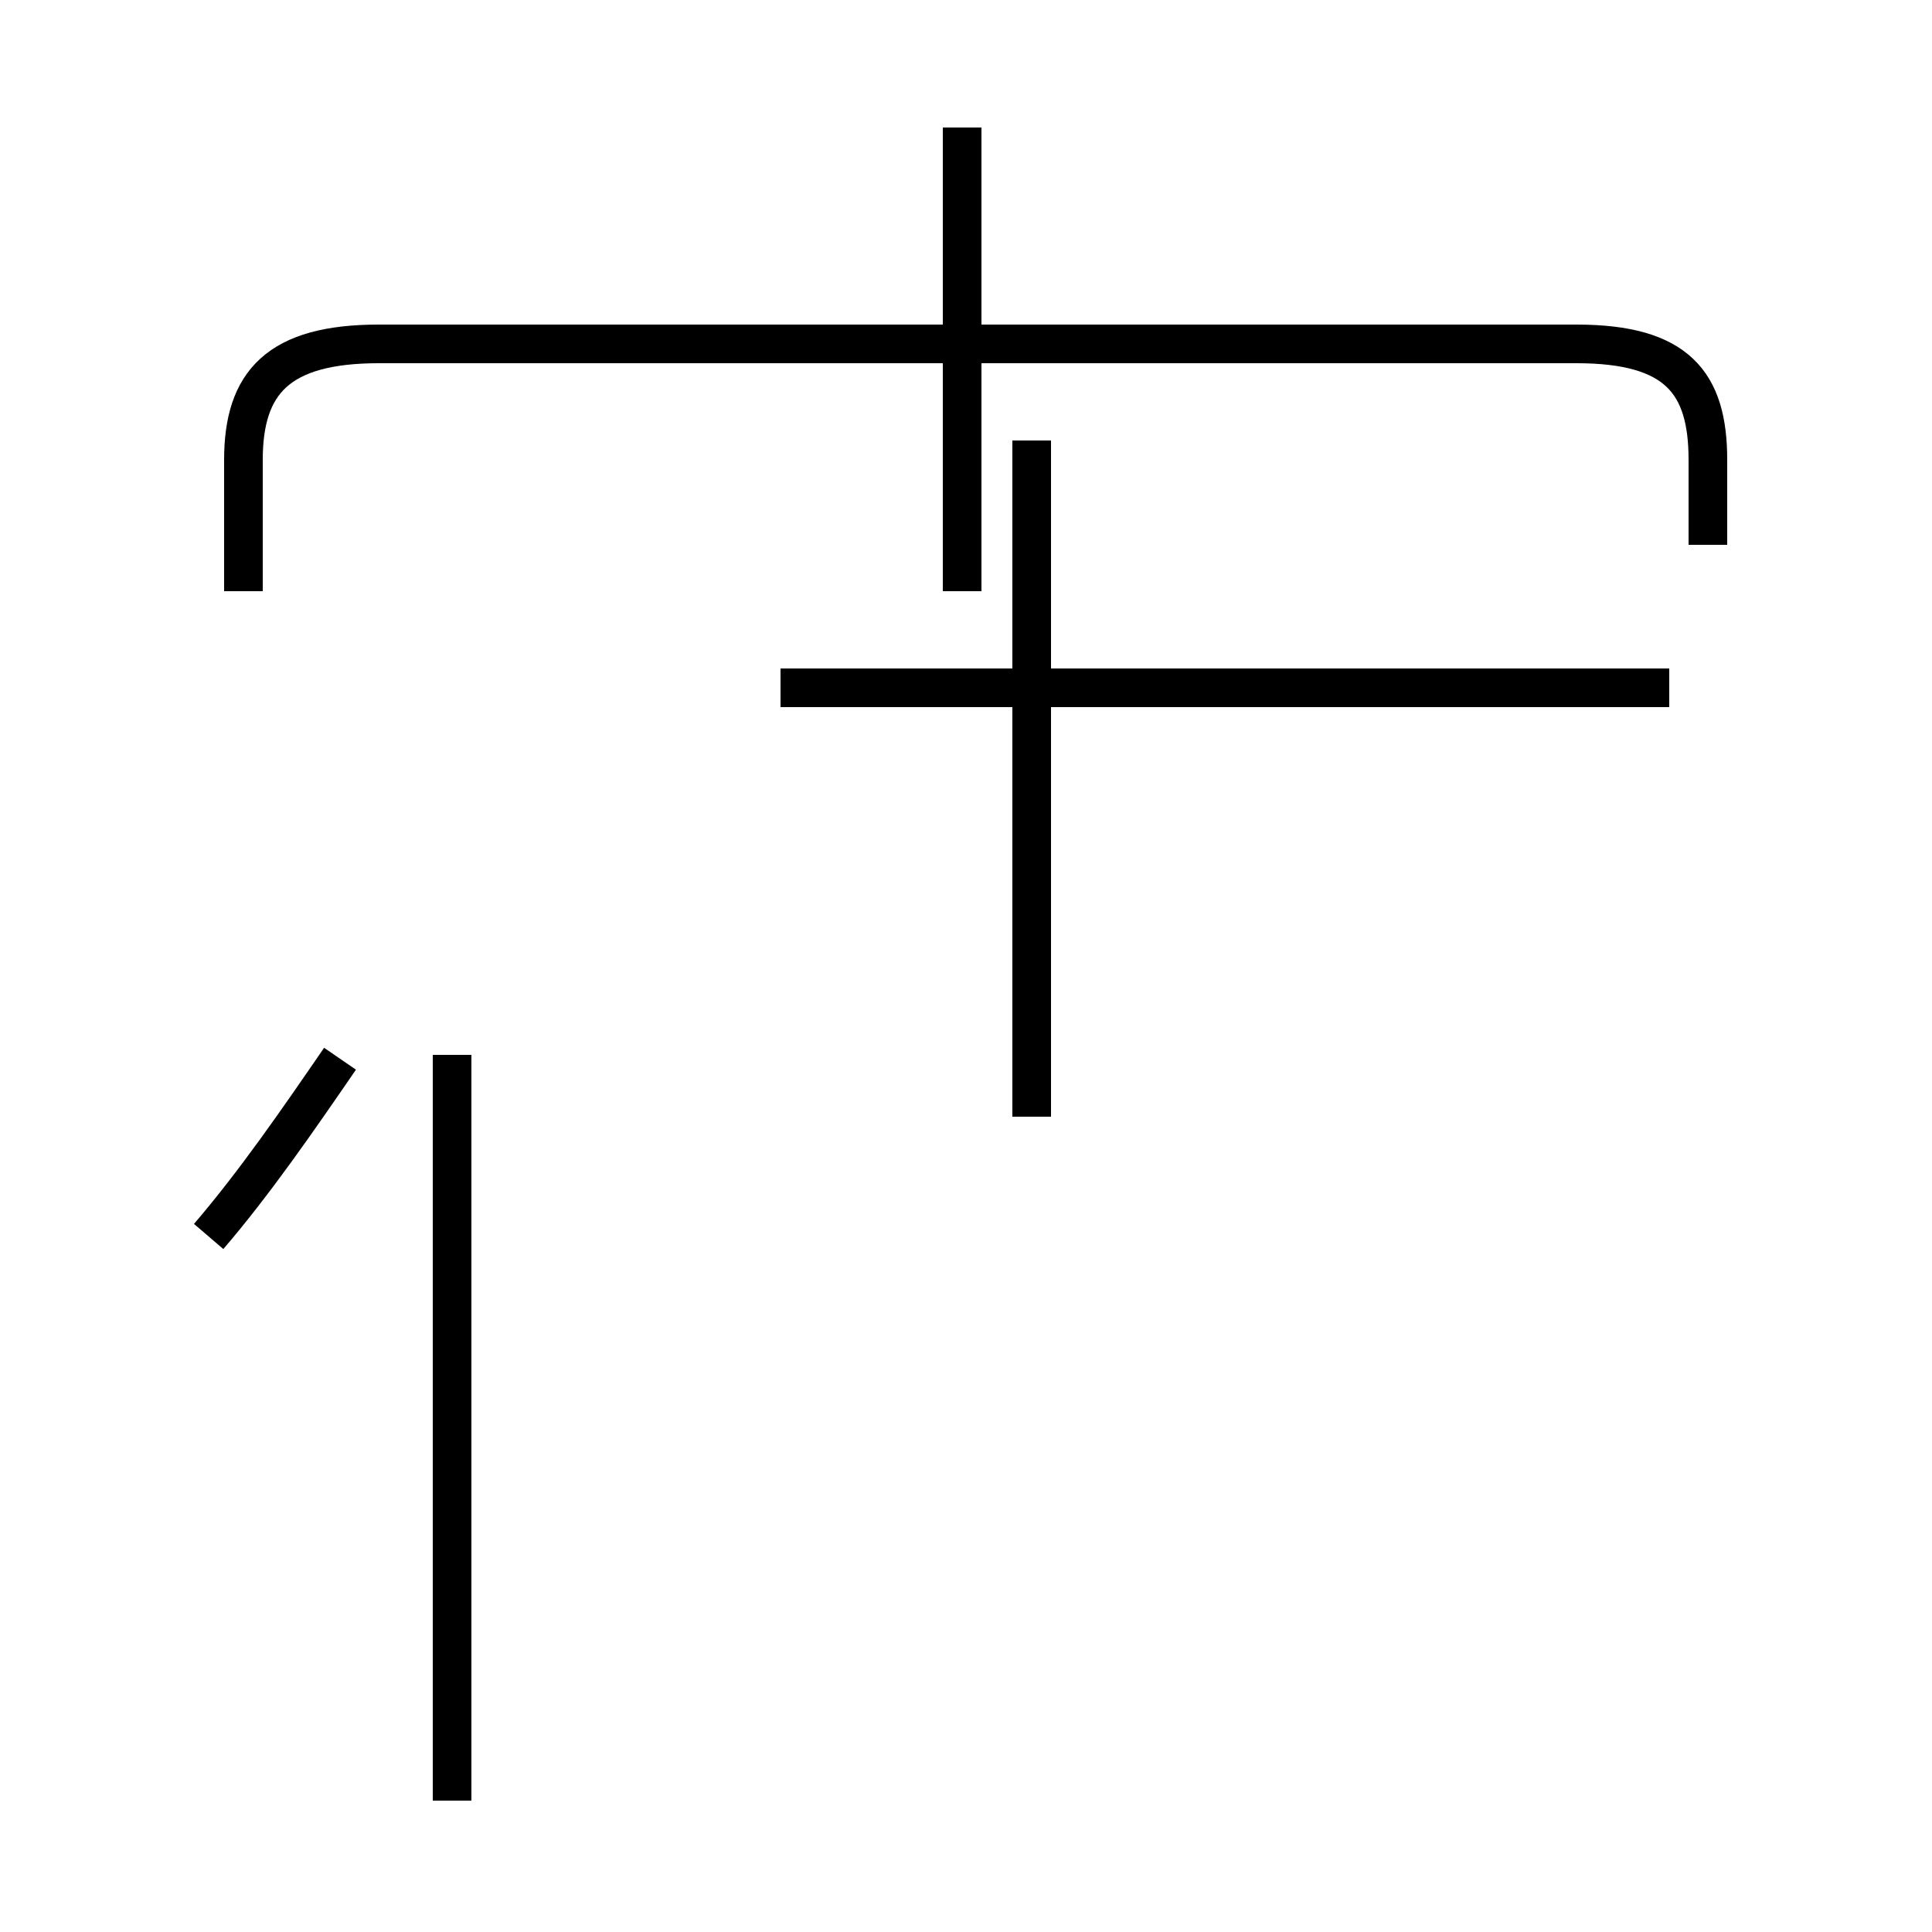 <?xml version='1.0' encoding='utf8'?>
<svg viewBox="0.0 -44.0 50.0 50.0" version="1.1" xmlns="http://www.w3.org/2000/svg">
<rect x="0.0" y="-44.0" width="50.0" height="50.0" fill="#808080" stroke="none"/>
<rect x="-1000" y="-1000" width="2000" height="2000" stroke="white" fill="white"/>
<g style="fill:none; stroke:#000000;  stroke-width:1">
<path d="M 5.4 12.0 C 6.6 13.4 7.7 15.0 8.8 16.6 M 11.7 -2.6 L 11.7 16.7 M 24.9 28.7 L 24.9 40.7 M 44.2 29.9 L 44.2 32.1 C 44.2 34.1 43.4 35.1 40.8 35.1 L 9.8 35.1 C 7.2 35.1 6.3 34.1 6.3 32.1 L 6.3 28.7 M 43.2 26.2 L 20.2 26.2 M 26.7 15.1 L 26.7 32.6 " transform="scale(1, -1)" />
</g>
</svg>
